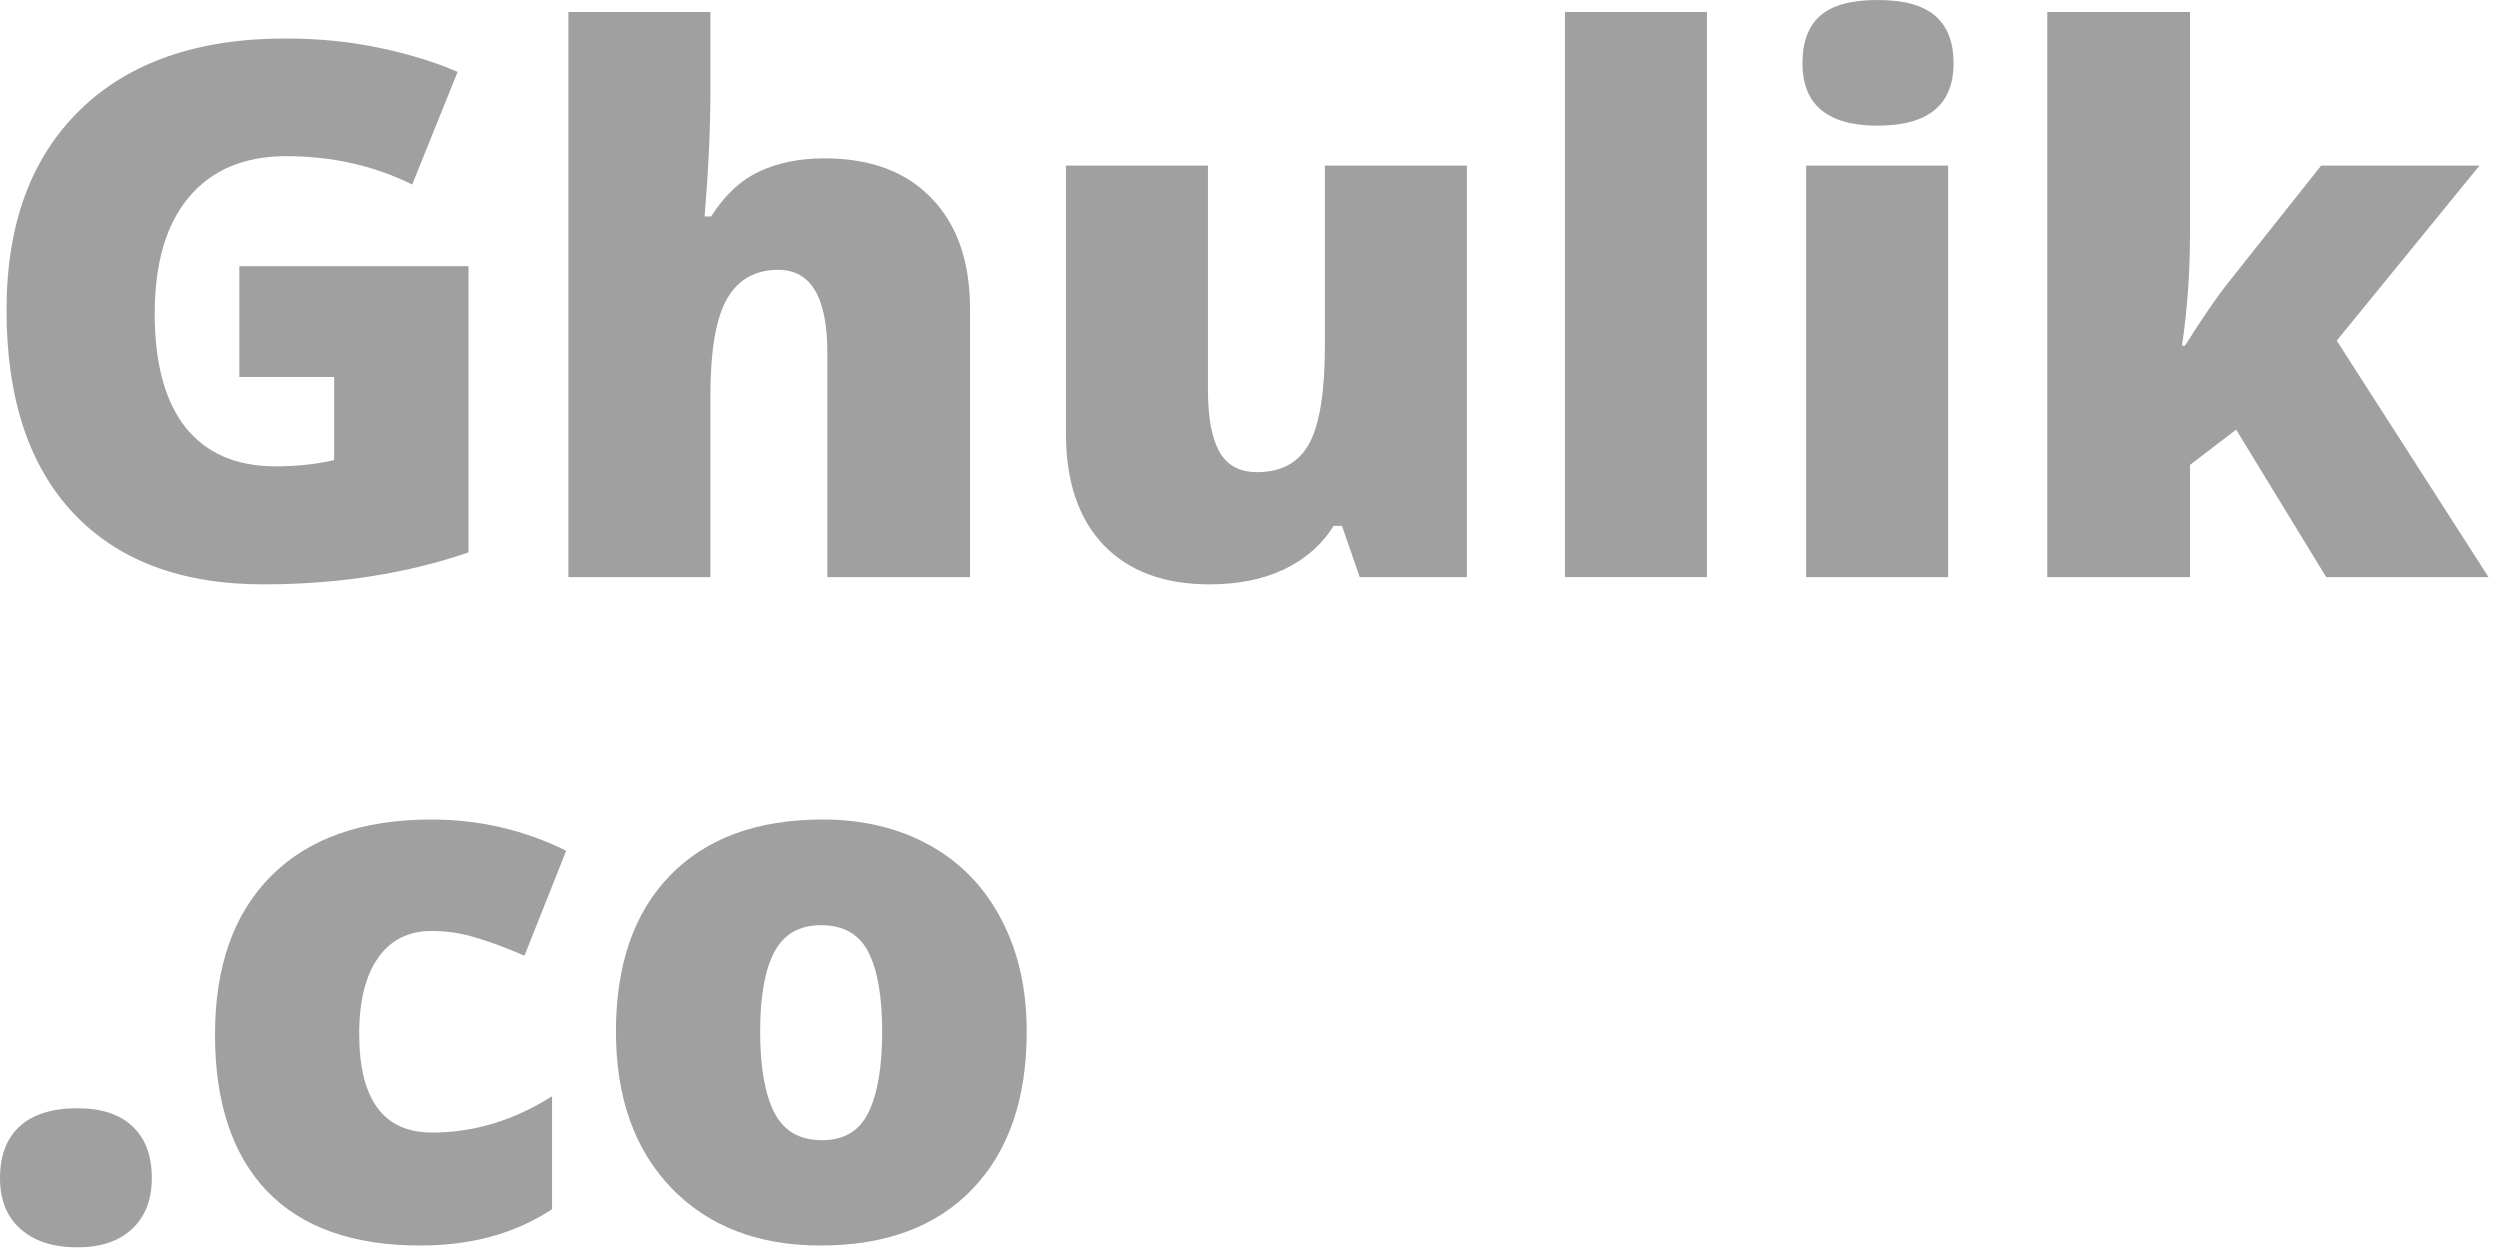 <svg width="121" height="61" viewBox="0 0 121 61" fill="none" xmlns="http://www.w3.org/2000/svg">
<path d="M11.584 12.885H22.676V26.736C19.664 27.768 16.354 28.283 12.744 28.283C8.783 28.283 5.719 27.135 3.551 24.838C1.395 22.541 0.316 19.266 0.316 15.012C0.316 10.863 1.5 7.635 3.867 5.326C6.234 3.018 9.551 1.863 13.816 1.863C15.434 1.863 16.957 2.016 18.387 2.32C19.828 2.625 21.082 3.012 22.148 3.48L19.951 8.93C18.1 8.016 16.066 7.559 13.852 7.559C11.824 7.559 10.254 8.221 9.141 9.545C8.039 10.857 7.488 12.738 7.488 15.188C7.488 17.59 7.986 19.424 8.982 20.689C9.99 21.943 11.438 22.57 13.324 22.57C14.355 22.57 15.305 22.471 16.172 22.271V18.246H11.584V12.885Z" fill="#A0A0A0"/>
<path d="M40.043 27.932V17.068C40.043 14.396 39.252 13.06 37.67 13.06C36.545 13.06 35.713 13.535 35.174 14.484C34.647 15.422 34.383 16.986 34.383 19.178V27.932H27.51V0.58H34.383V4.465C34.383 6.223 34.289 8.227 34.102 10.477H34.418C35.074 9.445 35.853 8.719 36.756 8.297C37.658 7.875 38.707 7.664 39.902 7.664C42.129 7.664 43.857 8.309 45.088 9.598C46.33 10.875 46.951 12.668 46.951 14.977V27.932H40.043Z" fill="#A0A0A0"/>
<path d="M65.812 27.932L64.951 25.453H64.547C63.973 26.367 63.17 27.07 62.139 27.562C61.119 28.043 59.918 28.283 58.535 28.283C56.344 28.283 54.639 27.65 53.42 26.385C52.201 25.107 51.592 23.309 51.592 20.988V8.016H58.465V18.896C58.465 20.197 58.647 21.182 59.01 21.85C59.385 22.518 59.994 22.852 60.838 22.852C62.022 22.852 62.865 22.389 63.369 21.463C63.873 20.525 64.125 18.949 64.125 16.734V8.016H70.998V27.932H65.812Z" fill="#A0A0A0"/>
<path d="M82.617 27.932H75.744V0.58H82.617V27.932Z" fill="#A0A0A0"/>
<path d="M94.289 27.932H87.416V8.016H94.289V27.932ZM87.24 3.059C87.24 2.027 87.527 1.26 88.102 0.756C88.676 0.252 89.602 0 90.879 0C92.156 0 93.088 0.258 93.674 0.773C94.26 1.289 94.553 2.051 94.553 3.059C94.553 5.074 93.328 6.082 90.879 6.082C88.453 6.082 87.24 5.074 87.24 3.059Z" fill="#A0A0A0"/>
<path d="M105.75 16.734C106.582 15.41 107.291 14.379 107.877 13.641L112.342 8.016H120.006L113.098 16.488L120.445 27.932H112.588L108.229 20.795L105.996 22.5V27.932H99.088V0.58H105.996V11.338C105.996 13.178 105.867 14.977 105.609 16.734H105.75Z" fill="#A0A0A0"/>
<path d="M0 57.014C0 55.935 0.316 55.103 0.949 54.518C1.594 53.932 2.525 53.639 3.744 53.639C4.904 53.639 5.795 53.932 6.416 54.518C7.037 55.103 7.348 55.935 7.348 57.014C7.348 58.068 7.025 58.895 6.381 59.492C5.748 60.078 4.869 60.371 3.744 60.371C2.584 60.371 1.67 60.078 1.002 59.492C0.334 58.906 0 58.08 0 57.014Z" fill="#A0A0A0"/>
<path d="M20.338 60.283C17.08 60.283 14.607 59.404 12.92 57.647C11.244 55.889 10.406 53.363 10.406 50.07C10.406 46.766 11.315 44.205 13.131 42.389C14.947 40.572 17.531 39.664 20.883 39.664C23.191 39.664 25.365 40.168 27.404 41.176L25.383 46.256C24.551 45.893 23.783 45.605 23.08 45.395C22.377 45.172 21.645 45.06 20.883 45.06C19.77 45.06 18.908 45.494 18.299 46.361C17.689 47.228 17.385 48.453 17.385 50.035C17.385 53.223 18.562 54.816 20.918 54.816C22.934 54.816 24.867 54.23 26.719 53.059V58.525C24.949 59.697 22.822 60.283 20.338 60.283Z" fill="#A0A0A0"/>
<path d="M49.693 49.93C49.693 53.188 48.815 55.73 47.057 57.559C45.31 59.375 42.861 60.283 39.709 60.283C36.685 60.283 34.277 59.352 32.484 57.488C30.703 55.625 29.812 53.105 29.812 49.93C29.812 46.684 30.686 44.164 32.432 42.371C34.19 40.566 36.65 39.664 39.815 39.664C41.772 39.664 43.5 40.08 45 40.912C46.5 41.744 47.654 42.94 48.463 44.498C49.283 46.045 49.693 47.855 49.693 49.93ZM36.791 49.93C36.791 51.641 37.02 52.947 37.477 53.85C37.934 54.74 38.701 55.185 39.779 55.185C40.846 55.185 41.596 54.74 42.029 53.85C42.475 52.947 42.697 51.641 42.697 49.93C42.697 48.23 42.475 46.947 42.029 46.08C41.584 45.213 40.822 44.779 39.744 44.779C38.69 44.779 37.934 45.213 37.477 46.08C37.02 46.935 36.791 48.219 36.791 49.93Z" fill="#A0A0A0"/>
</svg>

